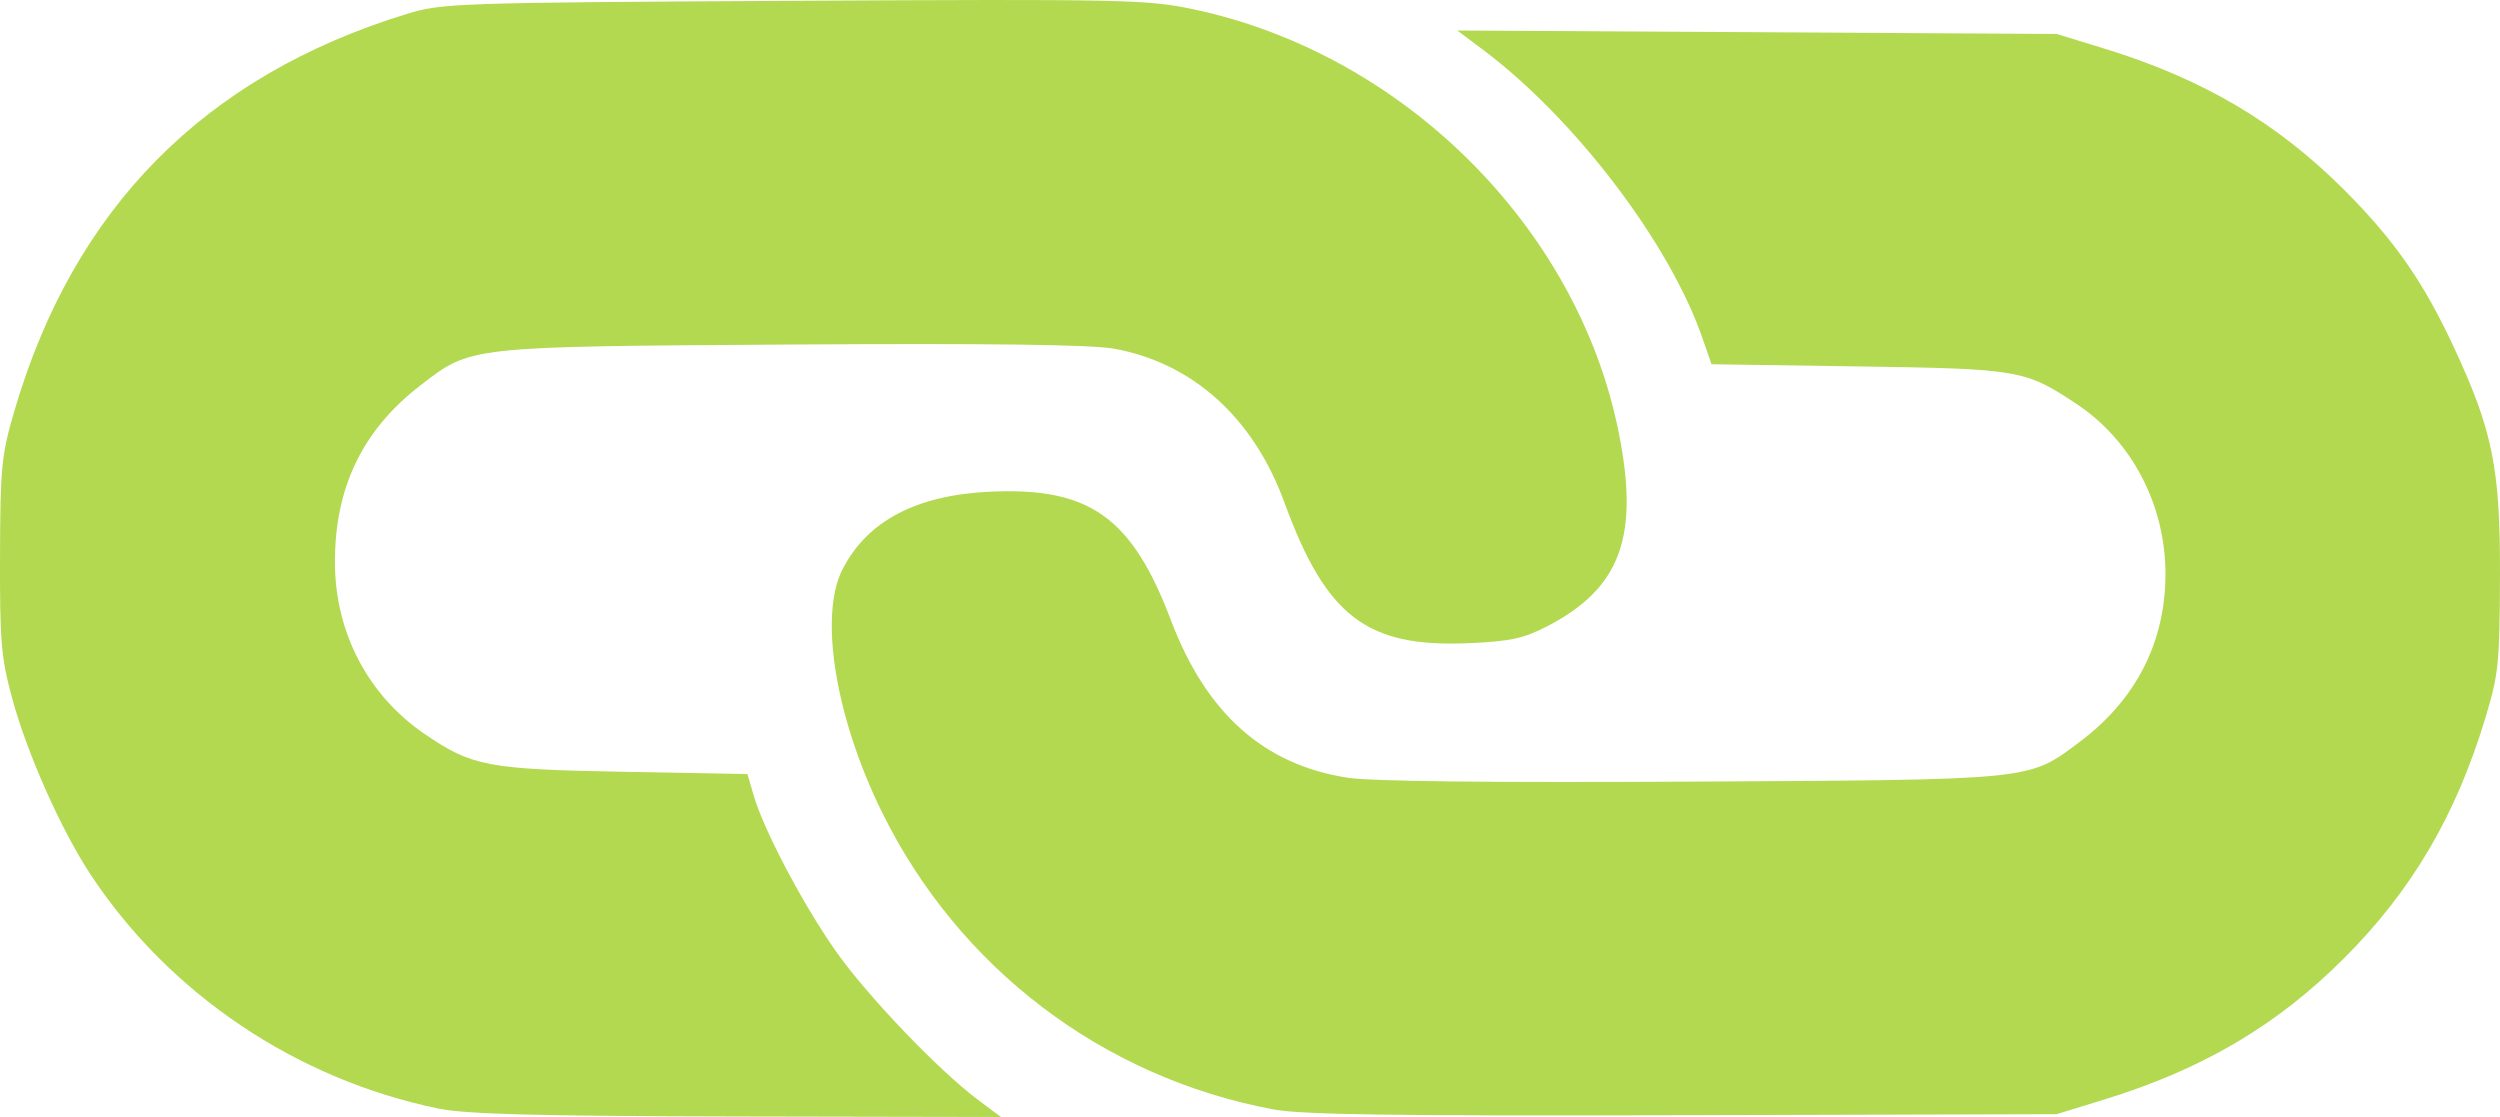 <?xml version="1.0" encoding="UTF-8" standalone="no"?>
<!-- Created with Inkscape (http://www.inkscape.org/) -->

<svg
   xmlns:dc="http://purl.org/dc/elements/1.1/"
   xmlns:cc="http://creativecommons.org/ns#"
   xmlns:rdf="http://www.w3.org/1999/02/22-rdf-syntax-ns#"
   xmlns:svg="http://www.w3.org/2000/svg"
   xmlns="http://www.w3.org/2000/svg"
   version="1.1"
   width="478.86"
   height="213.949"
   id="svg2">
  <defs
     id="defs4" />
  <g
     transform="translate(-147.459,-245.461)"
     id="layer1" />
  <g
     transform="translate(-147.459,-245.461)"
     id="layer2">
    <path
       d="m 231.516,457.811 c -27.229,-5.568 -51.607,-21.953 -66.704,-44.832 -5.659,-8.576 -12.185,-23.256 -15.045,-33.843 -2.097,-7.762 -2.356,-10.836 -2.302,-27.273 0.056,-17.094 0.27,-19.24 2.777,-27.787 11.373,-38.779 36.389,-64.061 75.149,-75.949 6.736,-2.066 9.534,-2.161 74.127,-2.511 63.145,-0.343 67.683,-0.247 76.5,1.617 40.05,8.466 73.416,41.52 81.415,80.651 4.132,20.215 0.531,30.185 -13.542,37.495 -4.594,2.386 -7.089,2.926 -15.153,3.277 -19.498,0.849 -27.272,-5.105 -35.29,-27.029 -5.922,-16.191 -17.595,-26.693 -32.667,-29.389 -4.339,-0.776 -24.198,-1.029 -61.889,-0.786 -62.201,0.399 -61.15,0.282 -71.015,7.911 -11.053,8.547 -16.355,19.648 -16.262,34.045 0.086,13.304 6.366,25.25 17.15,32.624 9.102,6.224 12.031,6.78 38.246,7.264 l 23.619,0.436 1.198,4.115 c 1.917,6.586 9.345,20.683 15.634,29.673 5.978,8.545 19.785,22.987 27.414,28.674 l 4.316,3.218 -50.4,-0.097 c -38.262,-0.073 -52.056,-0.435 -57.275,-1.502 z"
       id="path3864"
       style="fill:#b2d94f;fill-opacity:1;stroke:none" />
    <path
       d="m 391.39,457.965 c -32.724,-6.114 -60.352,-27.118 -75.05,-57.055 -8.877,-18.081 -12.026,-37.531 -7.509,-46.385 4.723,-9.257 14.119,-14.214 28.212,-14.882 19.082,-0.905 27.209,4.853 34.676,24.567 6.785,17.914 17.788,27.726 33.892,30.224 4.473,0.694 27.435,0.953 65.824,0.742 66.079,-0.363 64.507,-0.2 74.47,-7.686 10.721,-8.056 16.337,-19.084 16.337,-32.081 0,-13.211 -6.446,-25.549 -17.012,-32.562 -9.892,-6.566 -10.962,-6.75 -41.888,-7.205 l -28.047,-0.413 -1.798,-5.16 c -6.338,-18.19 -24.464,-41.967 -42.004,-55.1 l -4.896,-3.666 57.396,0.331 57.396,0.331 9,2.756 c 18.895,5.785 33.132,14.161 46.079,27.109 9.561,9.561 15.126,17.529 20.925,29.956 7.539,16.158 8.992,23.344 8.922,44.123 -0.056,16.61 -0.27,18.695 -2.777,27 -5.659,18.749 -14.088,33.098 -27.069,46.079 -12.938,12.938 -27.144,21.299 -46.079,27.119 l -9,2.766 -71.5,0.199 c -55.349,0.154 -73.081,-0.097 -78.5,-1.109 z"
       id="path3830-4"
       style="fill:#b2d94f;fill-opacity:1;stroke:none" />
  </g>
  <g
     transform="translate(-147.459,-245.461)"
     id="layer3" />
</svg>
